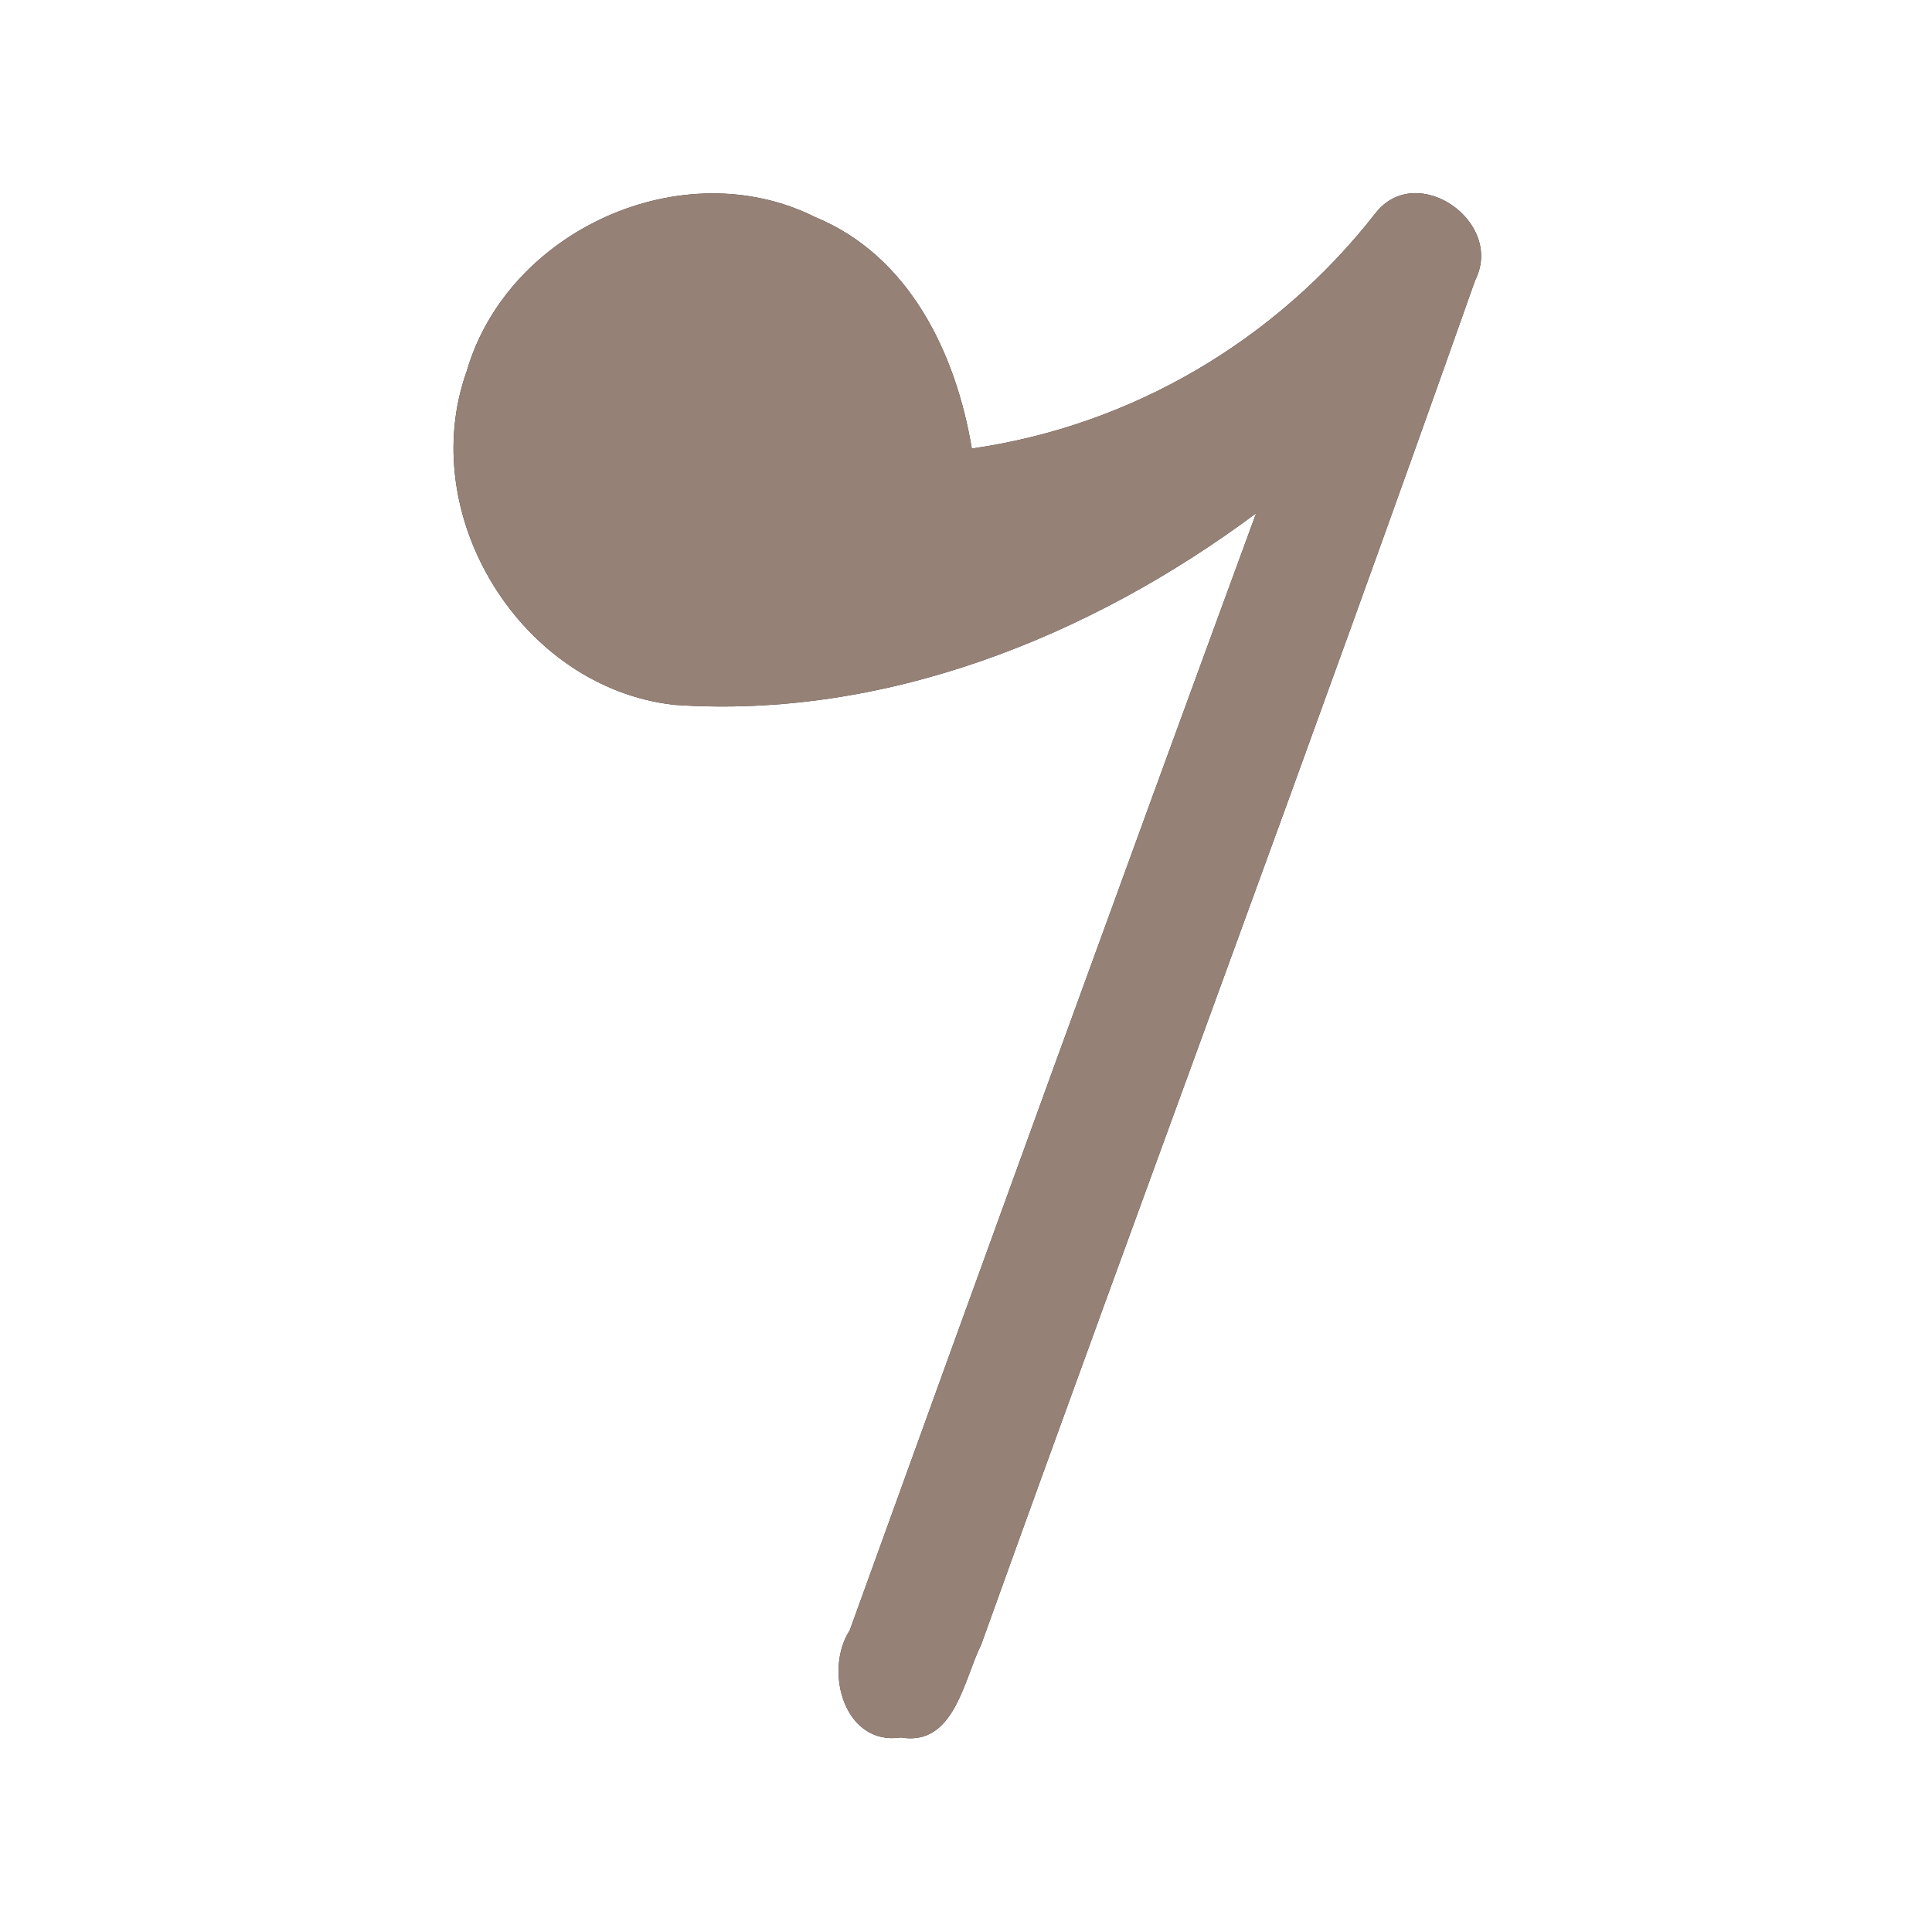 <?xml version="1.0" encoding="UTF-8" ?>
<!DOCTYPE svg PUBLIC "-//W3C//DTD SVG 1.1//EN" "http://www.w3.org/Graphics/SVG/1.1/DTD/svg11.dtd">
<svg width="60pt" height="60pt" viewBox="0 0 60 60" version="1.1" xmlns="http://www.w3.org/2000/svg">
<rect x="0" y="0" width="60" height="60" fill="#333333" stroke="none"/>
<g id="#ffffffff">
<path fill="#ffffff" opacity="1.00" d=" M 0.00 0.00 L 60.00 0.00 L 60.00 60.00 L 0.00 60.00 L 0.00 0.00 M 14.50 11.51 C 12.88 16.01 16.19 21.36 20.94 21.89 C 27.45 22.34 33.84 19.79 39.01 15.94 C 34.77 27.49 30.57 39.06 26.39 50.63 C 25.58 51.88 26.21 54.22 27.98 53.96 C 29.64 54.24 29.93 52.16 30.47 51.08 C 35.55 36.94 40.81 22.87 45.81 8.71 C 46.74 6.88 43.98 4.98 42.71 6.63 C 39.63 10.57 35.15 13.22 30.18 13.93 C 29.69 10.98 28.24 7.94 25.31 6.74 C 21.21 4.69 15.78 7.14 14.50 11.51 Z" />
</g>
<g id="#000000ff">
<path fill="#968176" opacity="1.00" d=" M 14.50 11.51 C 15.78 7.14 21.21 4.69 25.31 6.74 C 28.24 7.94 29.69 10.98 30.18 13.93 C 35.15 13.22 39.63 10.57 42.71 6.63 C 43.98 4.98 46.74 6.88 45.81 8.71 C 40.81 22.87 35.55 36.94 30.47 51.08 C 29.93 52.16 29.64 54.24 27.98 53.96 C 26.21 54.22 25.58 51.88 26.39 50.63 C 30.57 39.06 34.77 27.49 39.01 15.94 C 33.84 19.79 27.45 22.34 20.94 21.89 C 16.19 21.36 12.88 16.01 14.50 11.51 Z" />
</g>
</svg>

